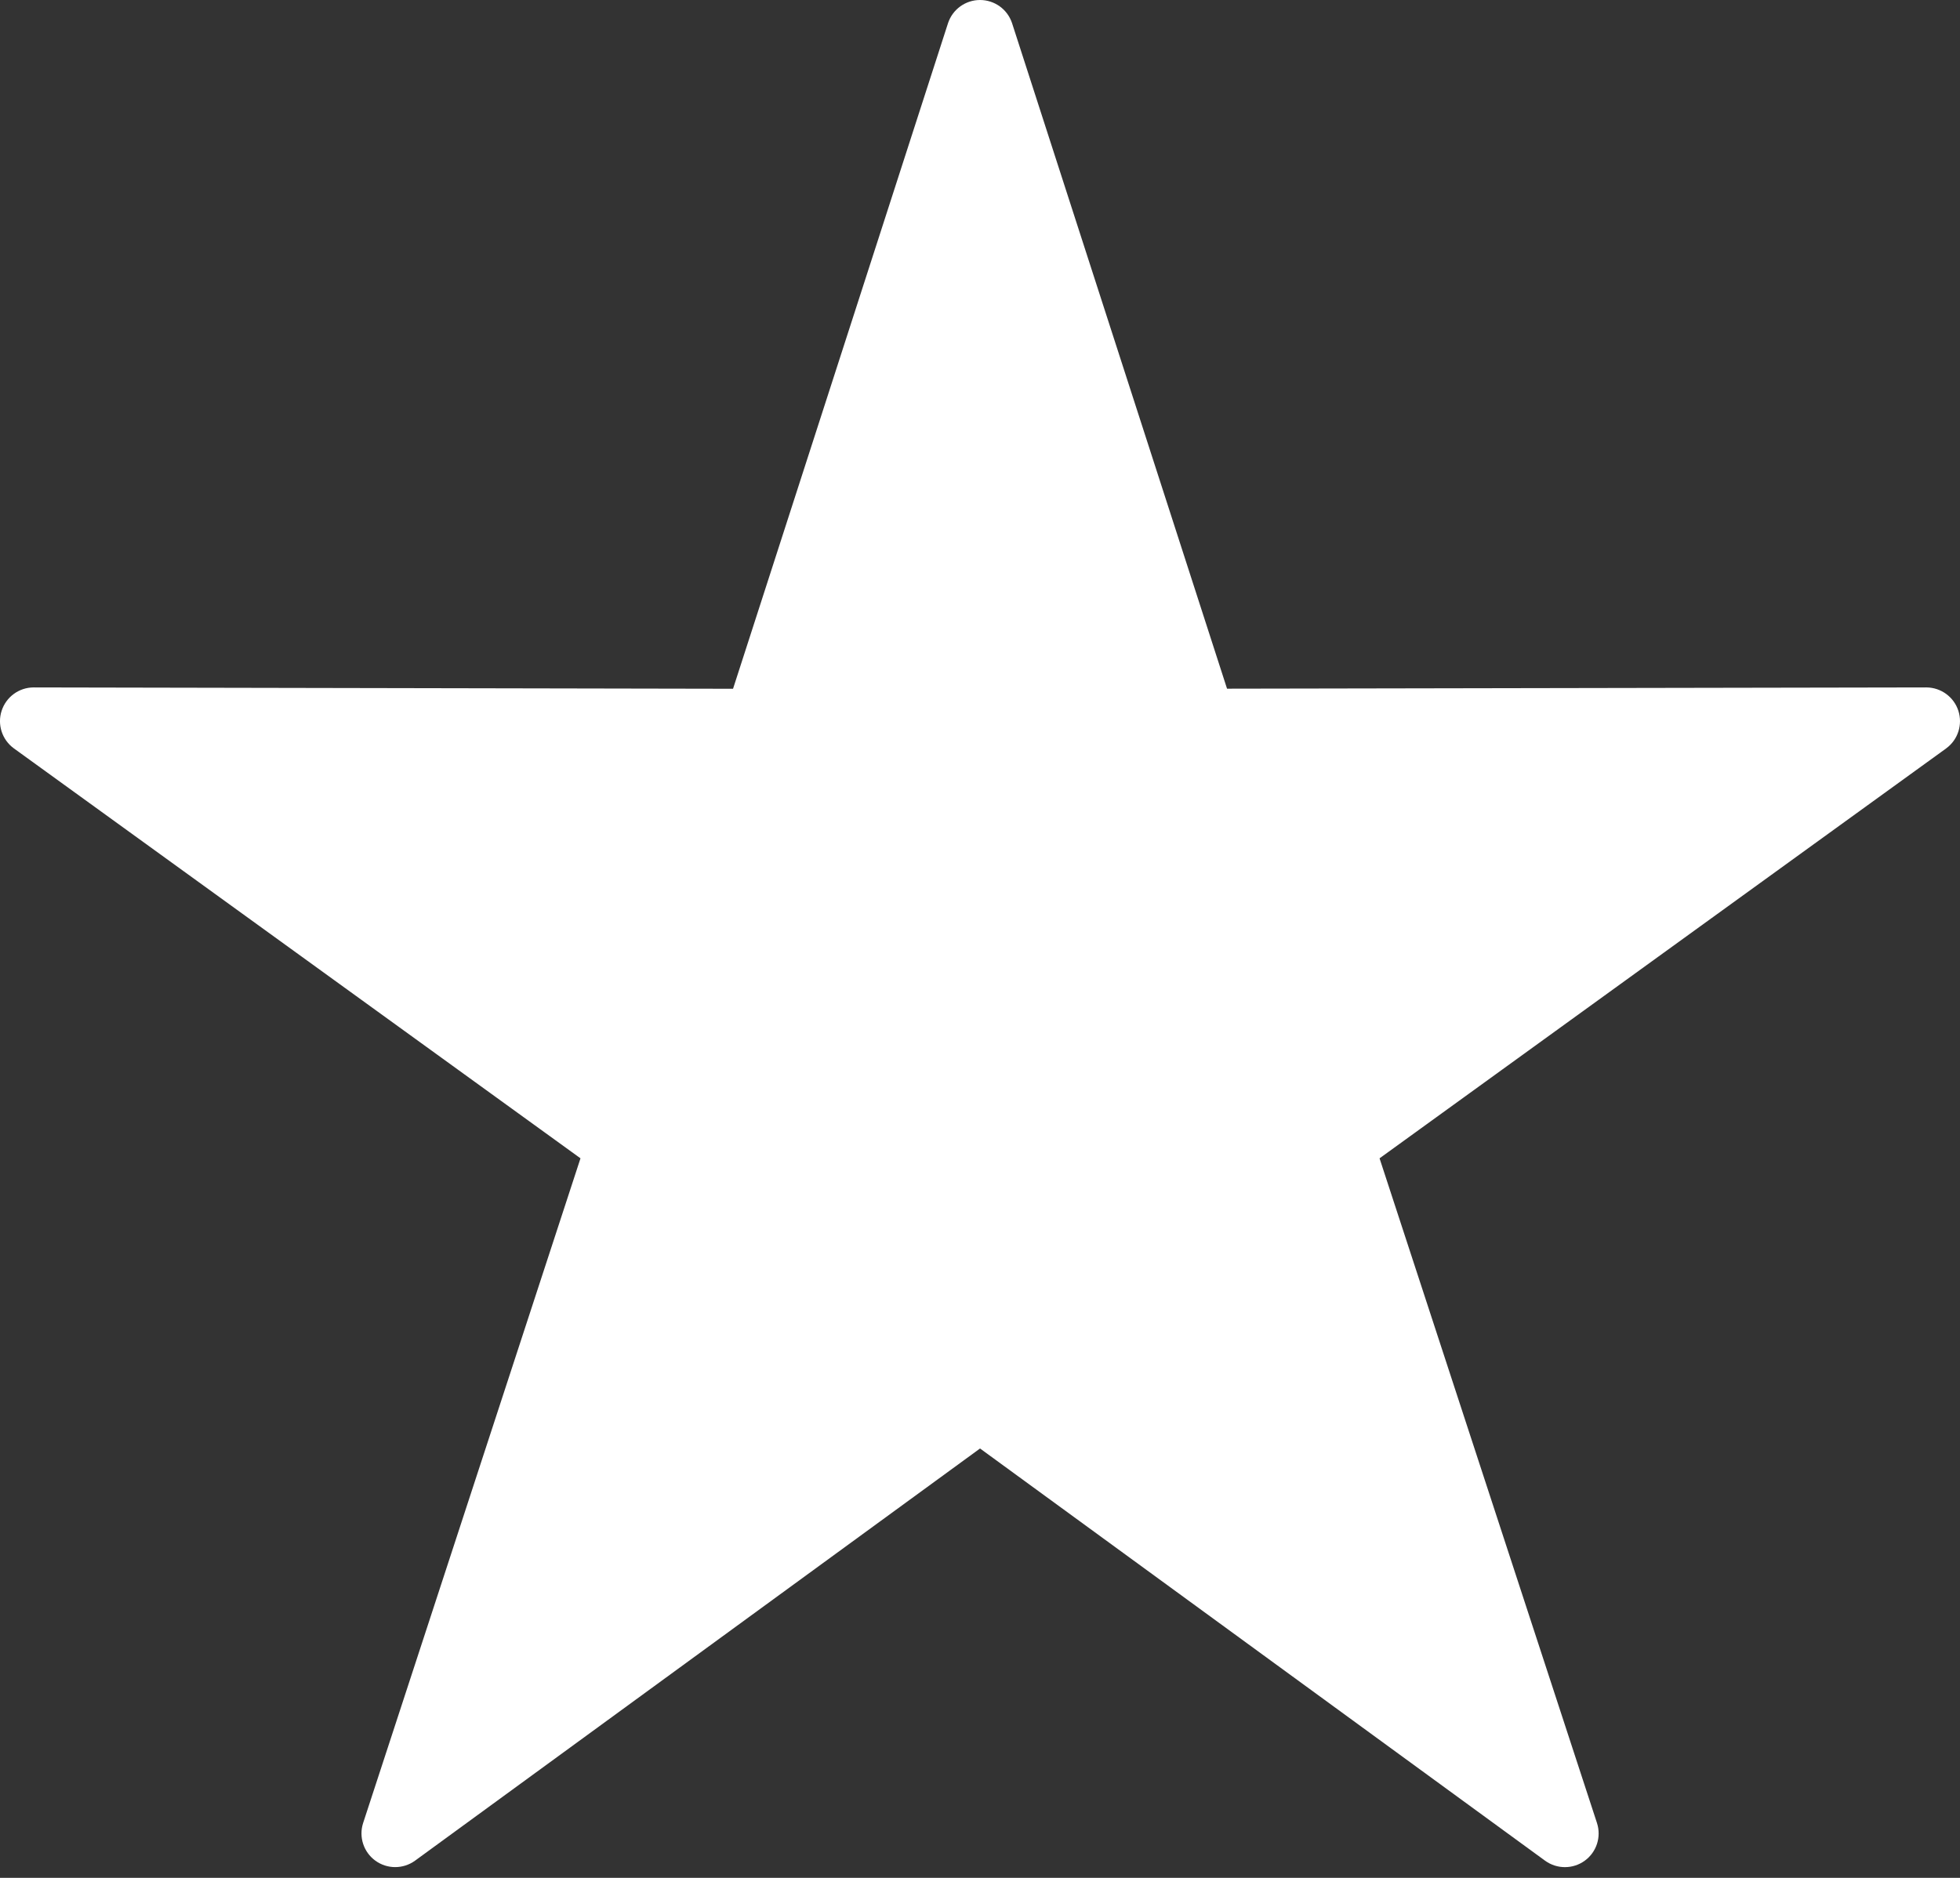<svg width="48" height="46" viewBox="0 0 48 46" fill="none" xmlns="http://www.w3.org/2000/svg">
<rect x="0" y="0" width="48" height="46" fill="#333333" stroke="none"/>
<path d="M47.664 18.331L33.785 28.374L39.11 44.657C39.22 44.997 39.1 45.369 38.811 45.579C38.523 45.789 38.131 45.79 37.841 45.581L24.001 35.482L10.161 45.581C9.871 45.789 9.481 45.788 9.193 45.579C8.905 45.37 8.783 44.999 8.892 44.659L14.216 28.374L0.338 18.331C0.05 18.12 -0.07 17.749 0.04 17.411C0.15 17.072 0.464 16.841 0.821 16.839L17.952 16.872L23.217 0.567C23.329 0.228 23.645 0 24.001 0C24.357 0 24.673 0.228 24.785 0.567L30.05 16.87L47.179 16.839C47.535 16.842 47.85 17.072 47.96 17.411C48.069 17.75 47.95 18.121 47.663 18.331L47.664 18.331Z" fill="white"/>
</svg>
